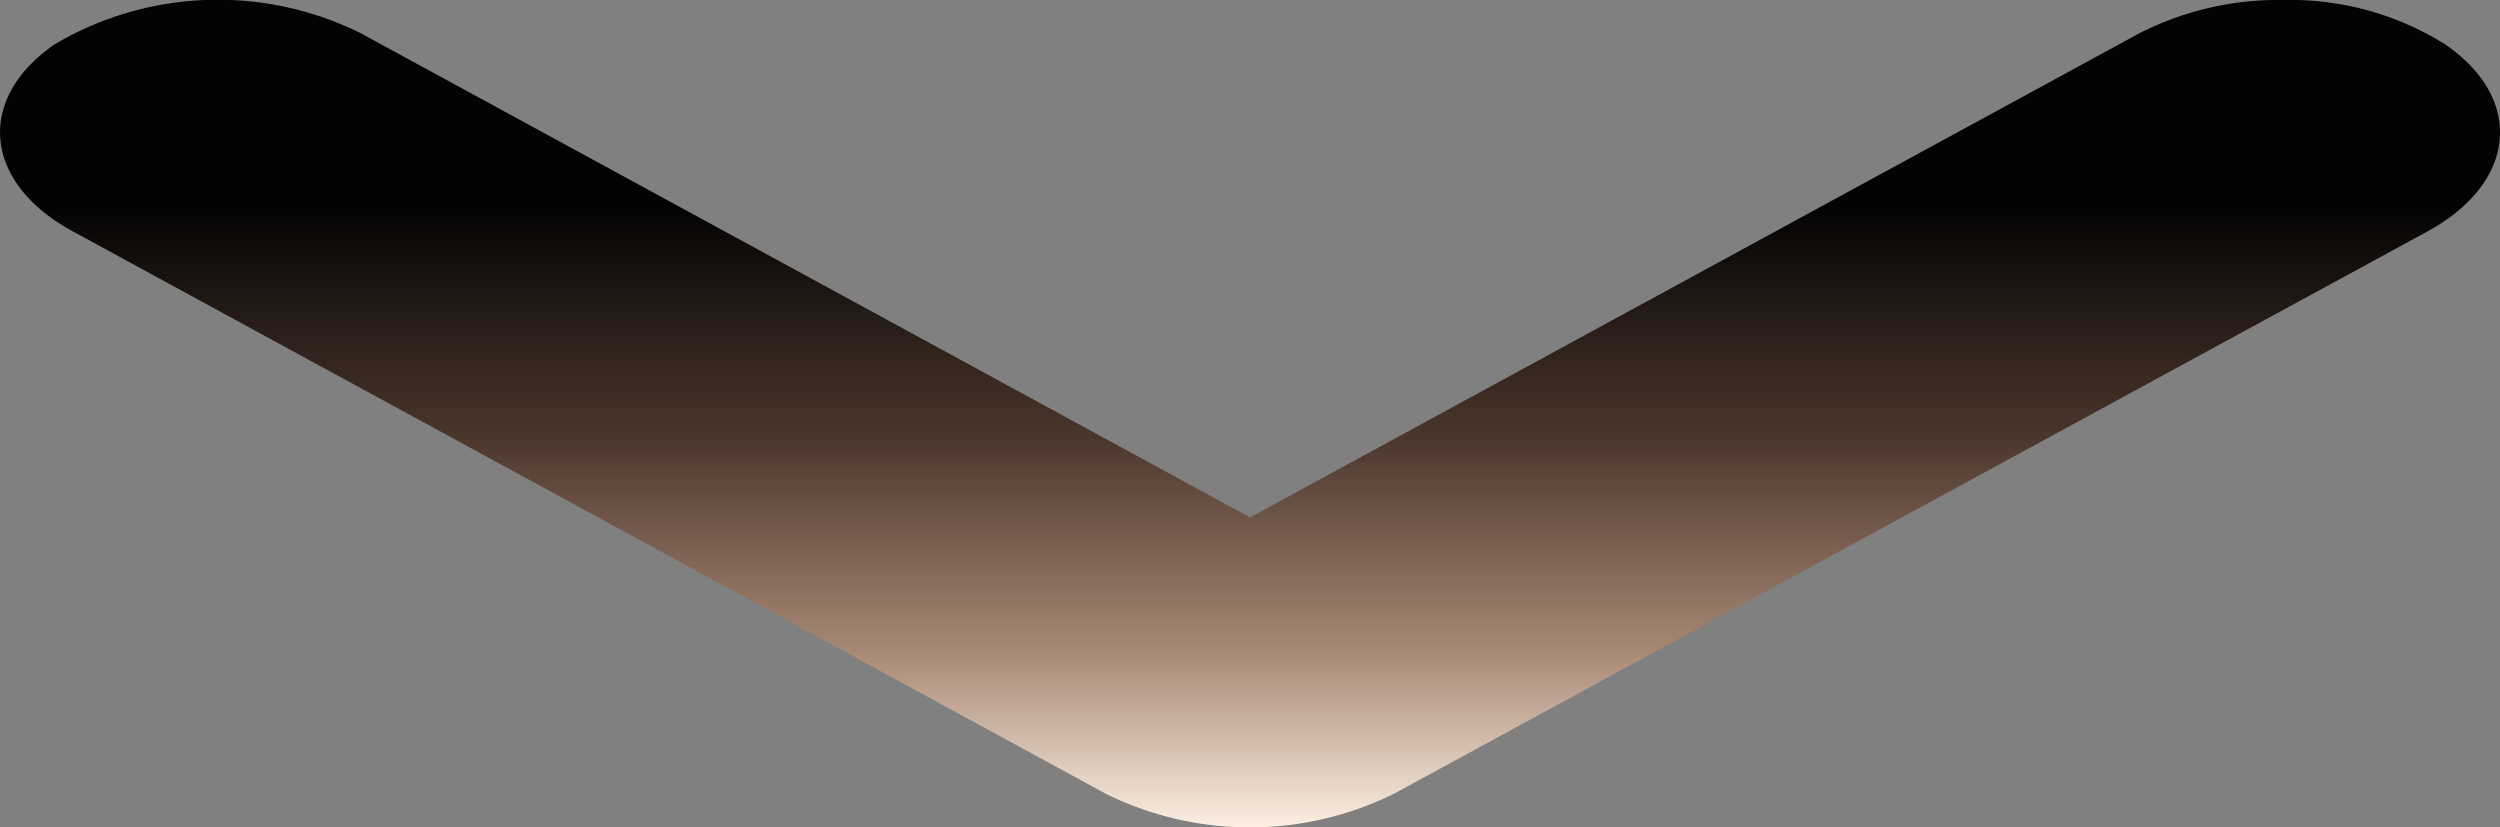 <svg xmlns="http://www.w3.org/2000/svg" xmlns:xlink="http://www.w3.org/1999/xlink" width="36" height="11.915" viewBox="0 0 36 11.915">
  <rect x="0" y="0" width="36" height="11.915" fill="#808080" stroke="none"/>
  <defs>
    <linearGradient id="linear-gradient" x1="0.5" x2="0.5" y2="0.749" gradientUnits="objectBoundingBox">
      <stop offset="0" stop-color="#fcefe2"/>
      <stop offset="0.286" stop-color="#a78874"/>
      <stop offset="0.635" stop-color="#4a352b"/>
      <stop offset="1" stop-color="#030303"/>
    </linearGradient>
  </defs>
  <path id="路径_6347" data-name="路径 6347" d="M3.122,11.915a4.207,4.207,0,0,1-2.333-.639c-1.146-.788-1.03-1.993.256-2.694L15.927.485a4.684,4.684,0,0,1,4.15,0l14.878,8.1c1.286.7,1.4,1.906.255,2.694a4.628,4.628,0,0,1-4.406.157L18,4.464,5.2,11.432A4.4,4.4,0,0,1,3.122,11.915Z" transform="translate(36 11.915) rotate(180)" fill="url(#linear-gradient)"/>
</svg>
